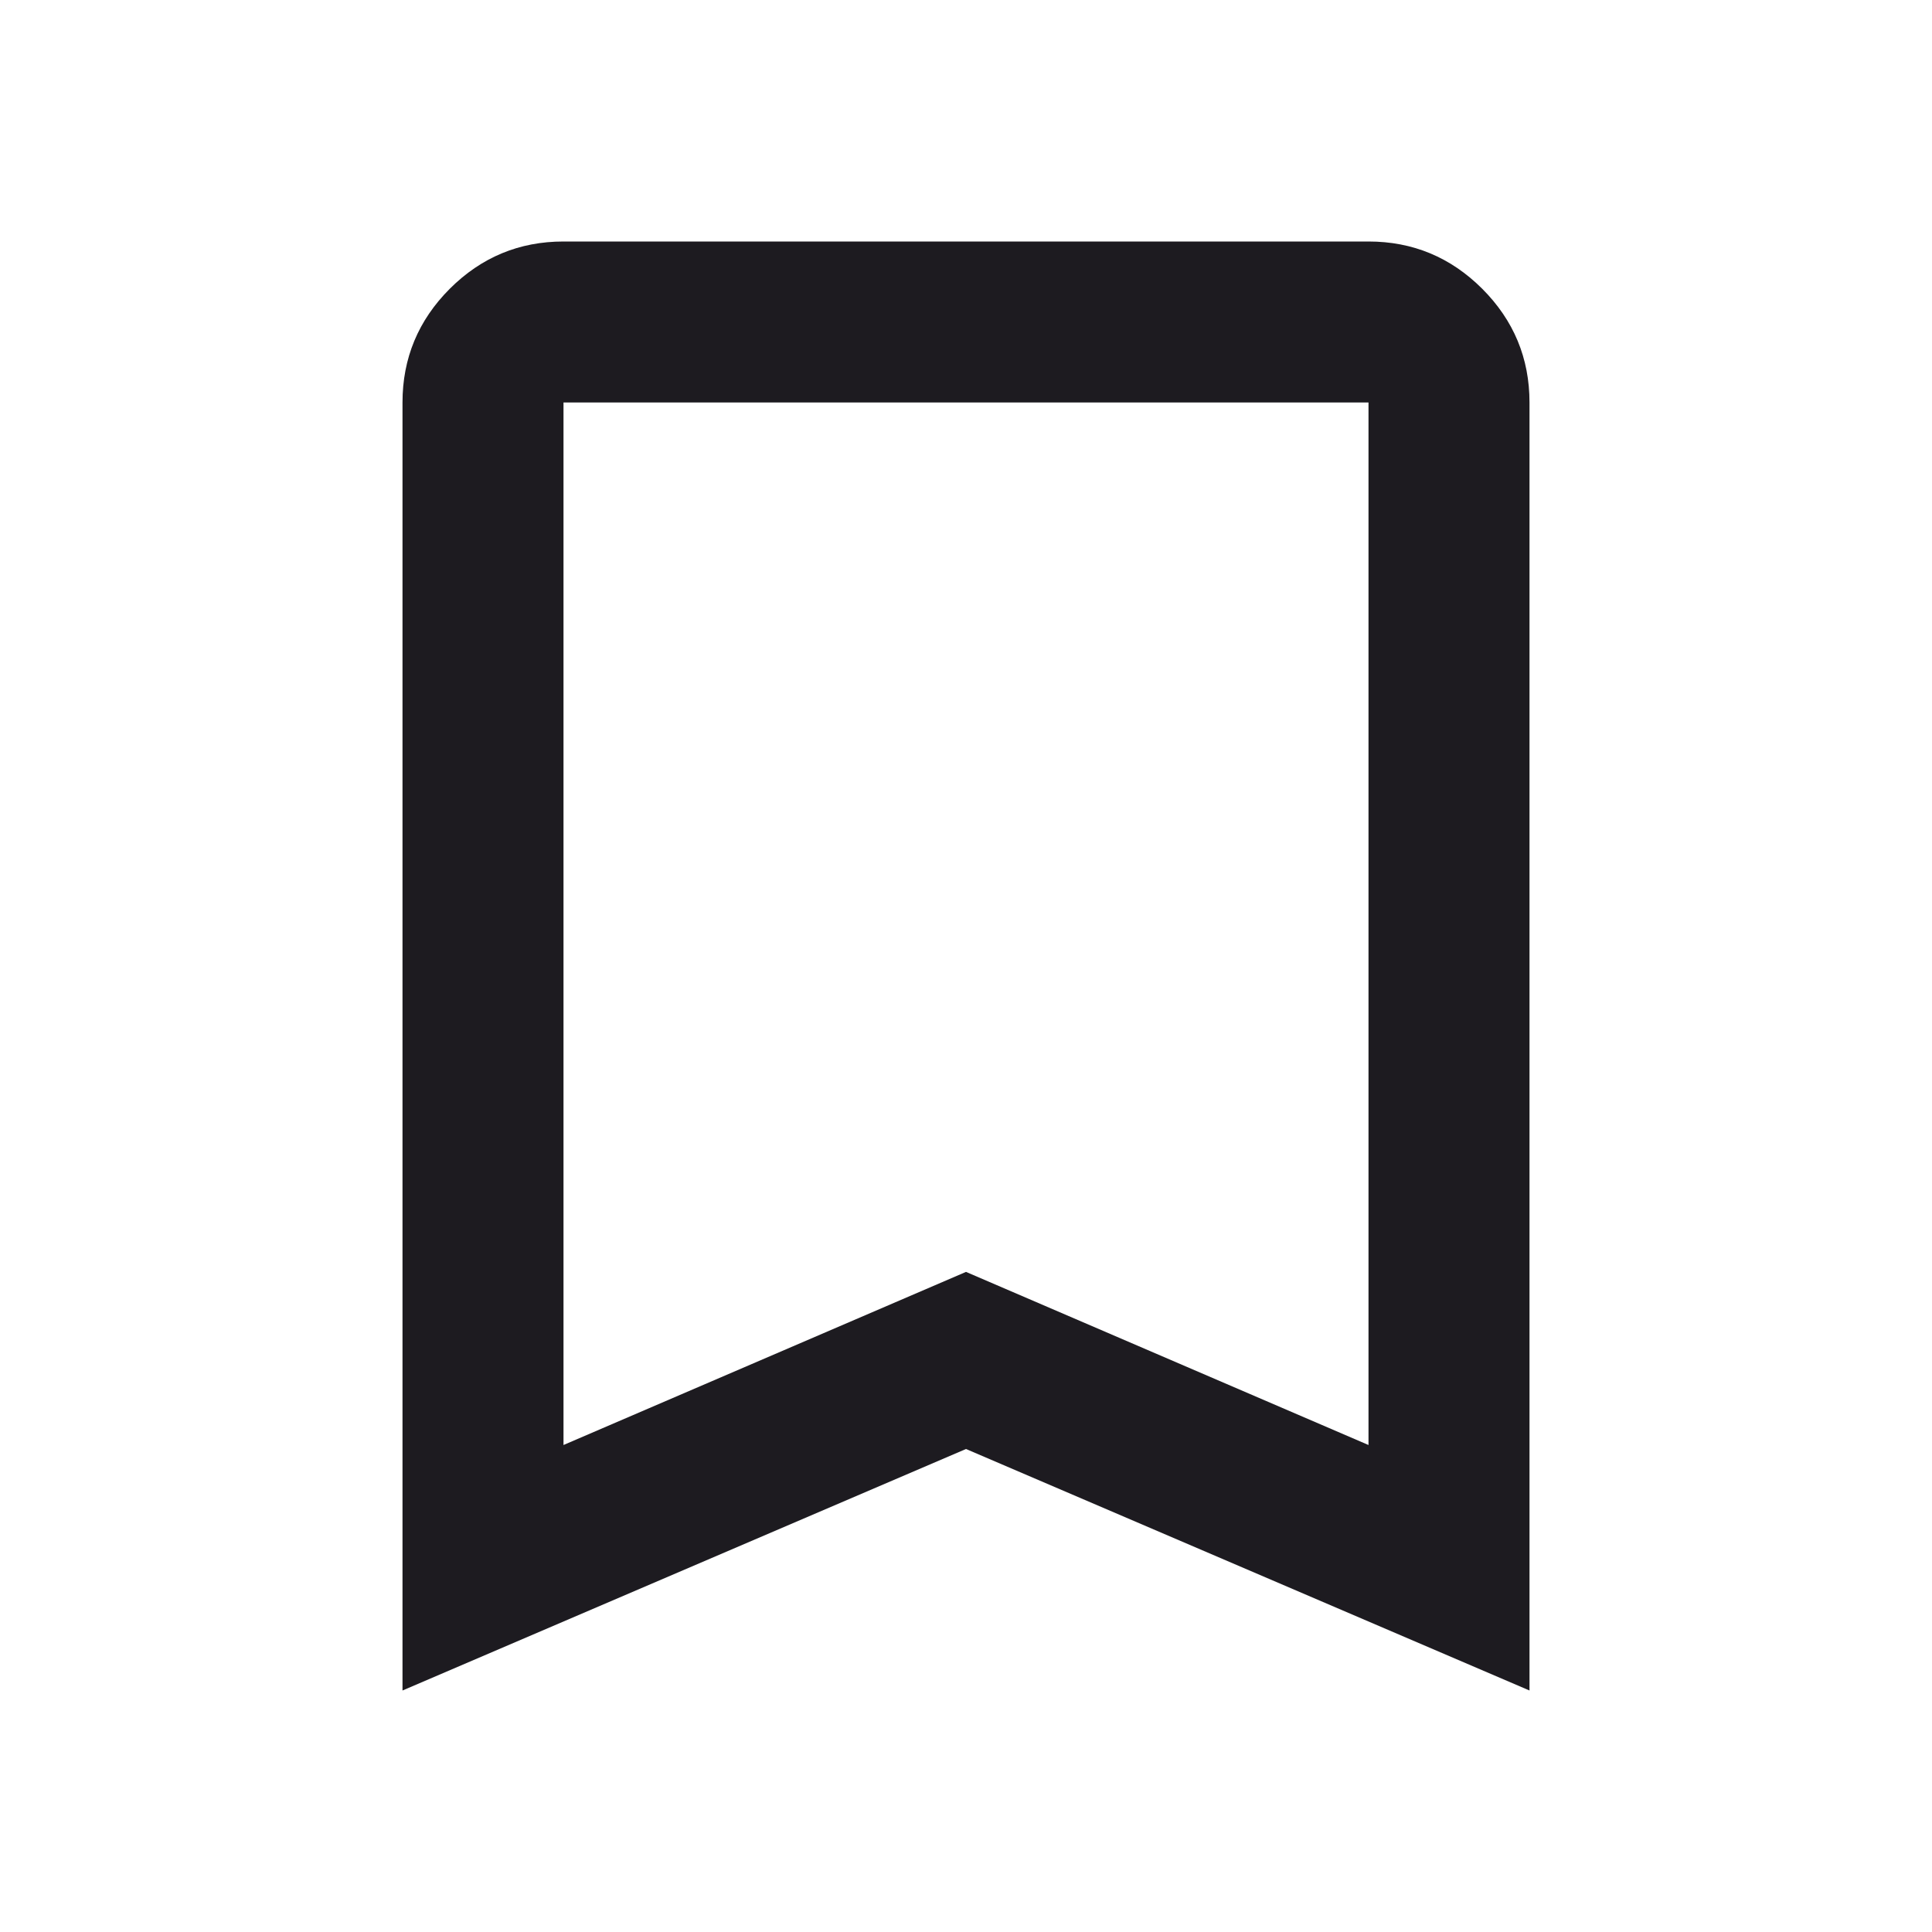 <svg width="30" height="30" viewBox="0 0 30 30" fill="none" xmlns="http://www.w3.org/2000/svg">
<path d="M6.25 26.25V6.25C6.25 5.562 6.495 4.974 6.984 4.484C7.474 3.995 8.062 3.75 8.75 3.75H21.25C21.938 3.75 22.526 3.995 23.016 4.484C23.505 4.974 23.75 5.562 23.75 6.25V26.25L15 22.5L6.25 26.25ZM8.75 22.438L15 19.75L21.25 22.438V6.25H8.75V22.438Z" fill="#1D1B20"/>
</svg>
